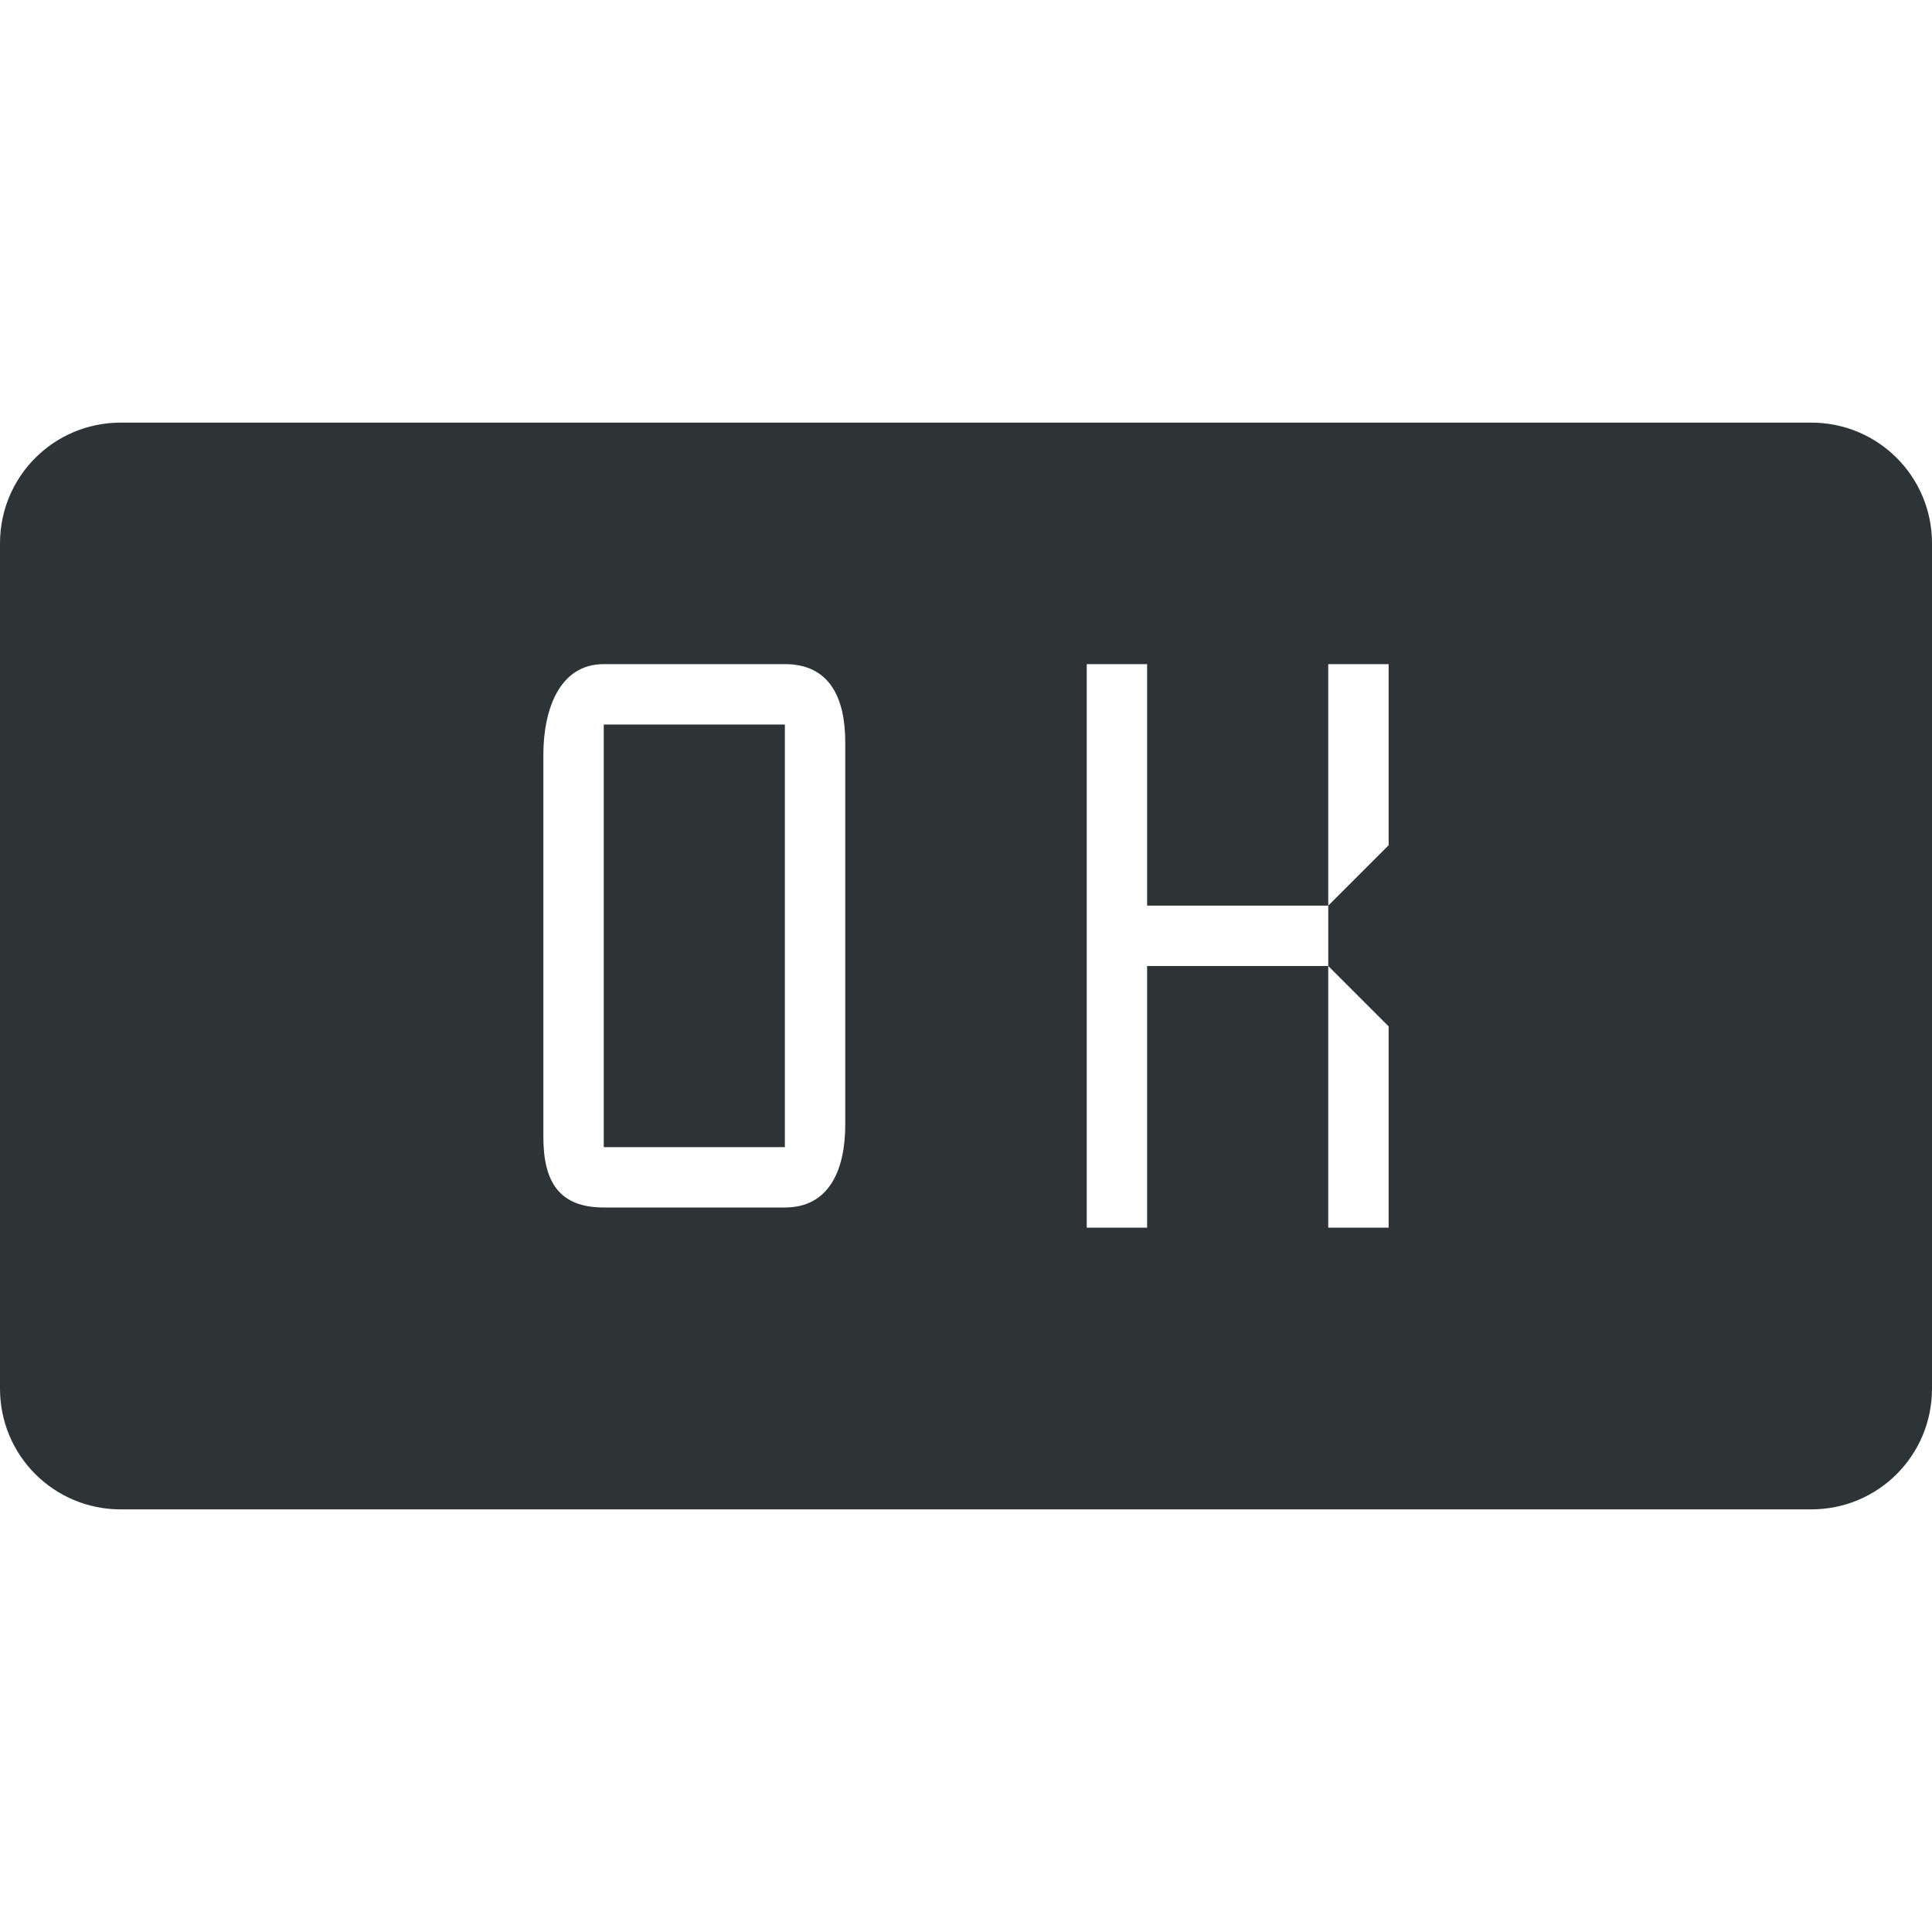 <svg height="32" viewBox="0 0 32 32" width="32" xmlns="http://www.w3.org/2000/svg"><path d="m2 7c-1.108 0-2 .892-2 2v14c0 1.108.892 2 2 2h28c1.108 0 2-.892 2-2v-14c0-1.108-.892-2-2-2zm8 4h3c.739-0 1.0.556 1 1.295v6.334c-0.0.739-.261 1.371-1 1.371h-3c-.739 0-1-.427-1-1.166v-6.334c0-.739.261-1.5 1-1.5zm8 0h1v4h3v-4h1v3l-1 1v1l1 1v3.334h-1v-4.334h-3v4.334h-1zm-8 1v7h3v-7z" fill="#2e3436"/></svg>